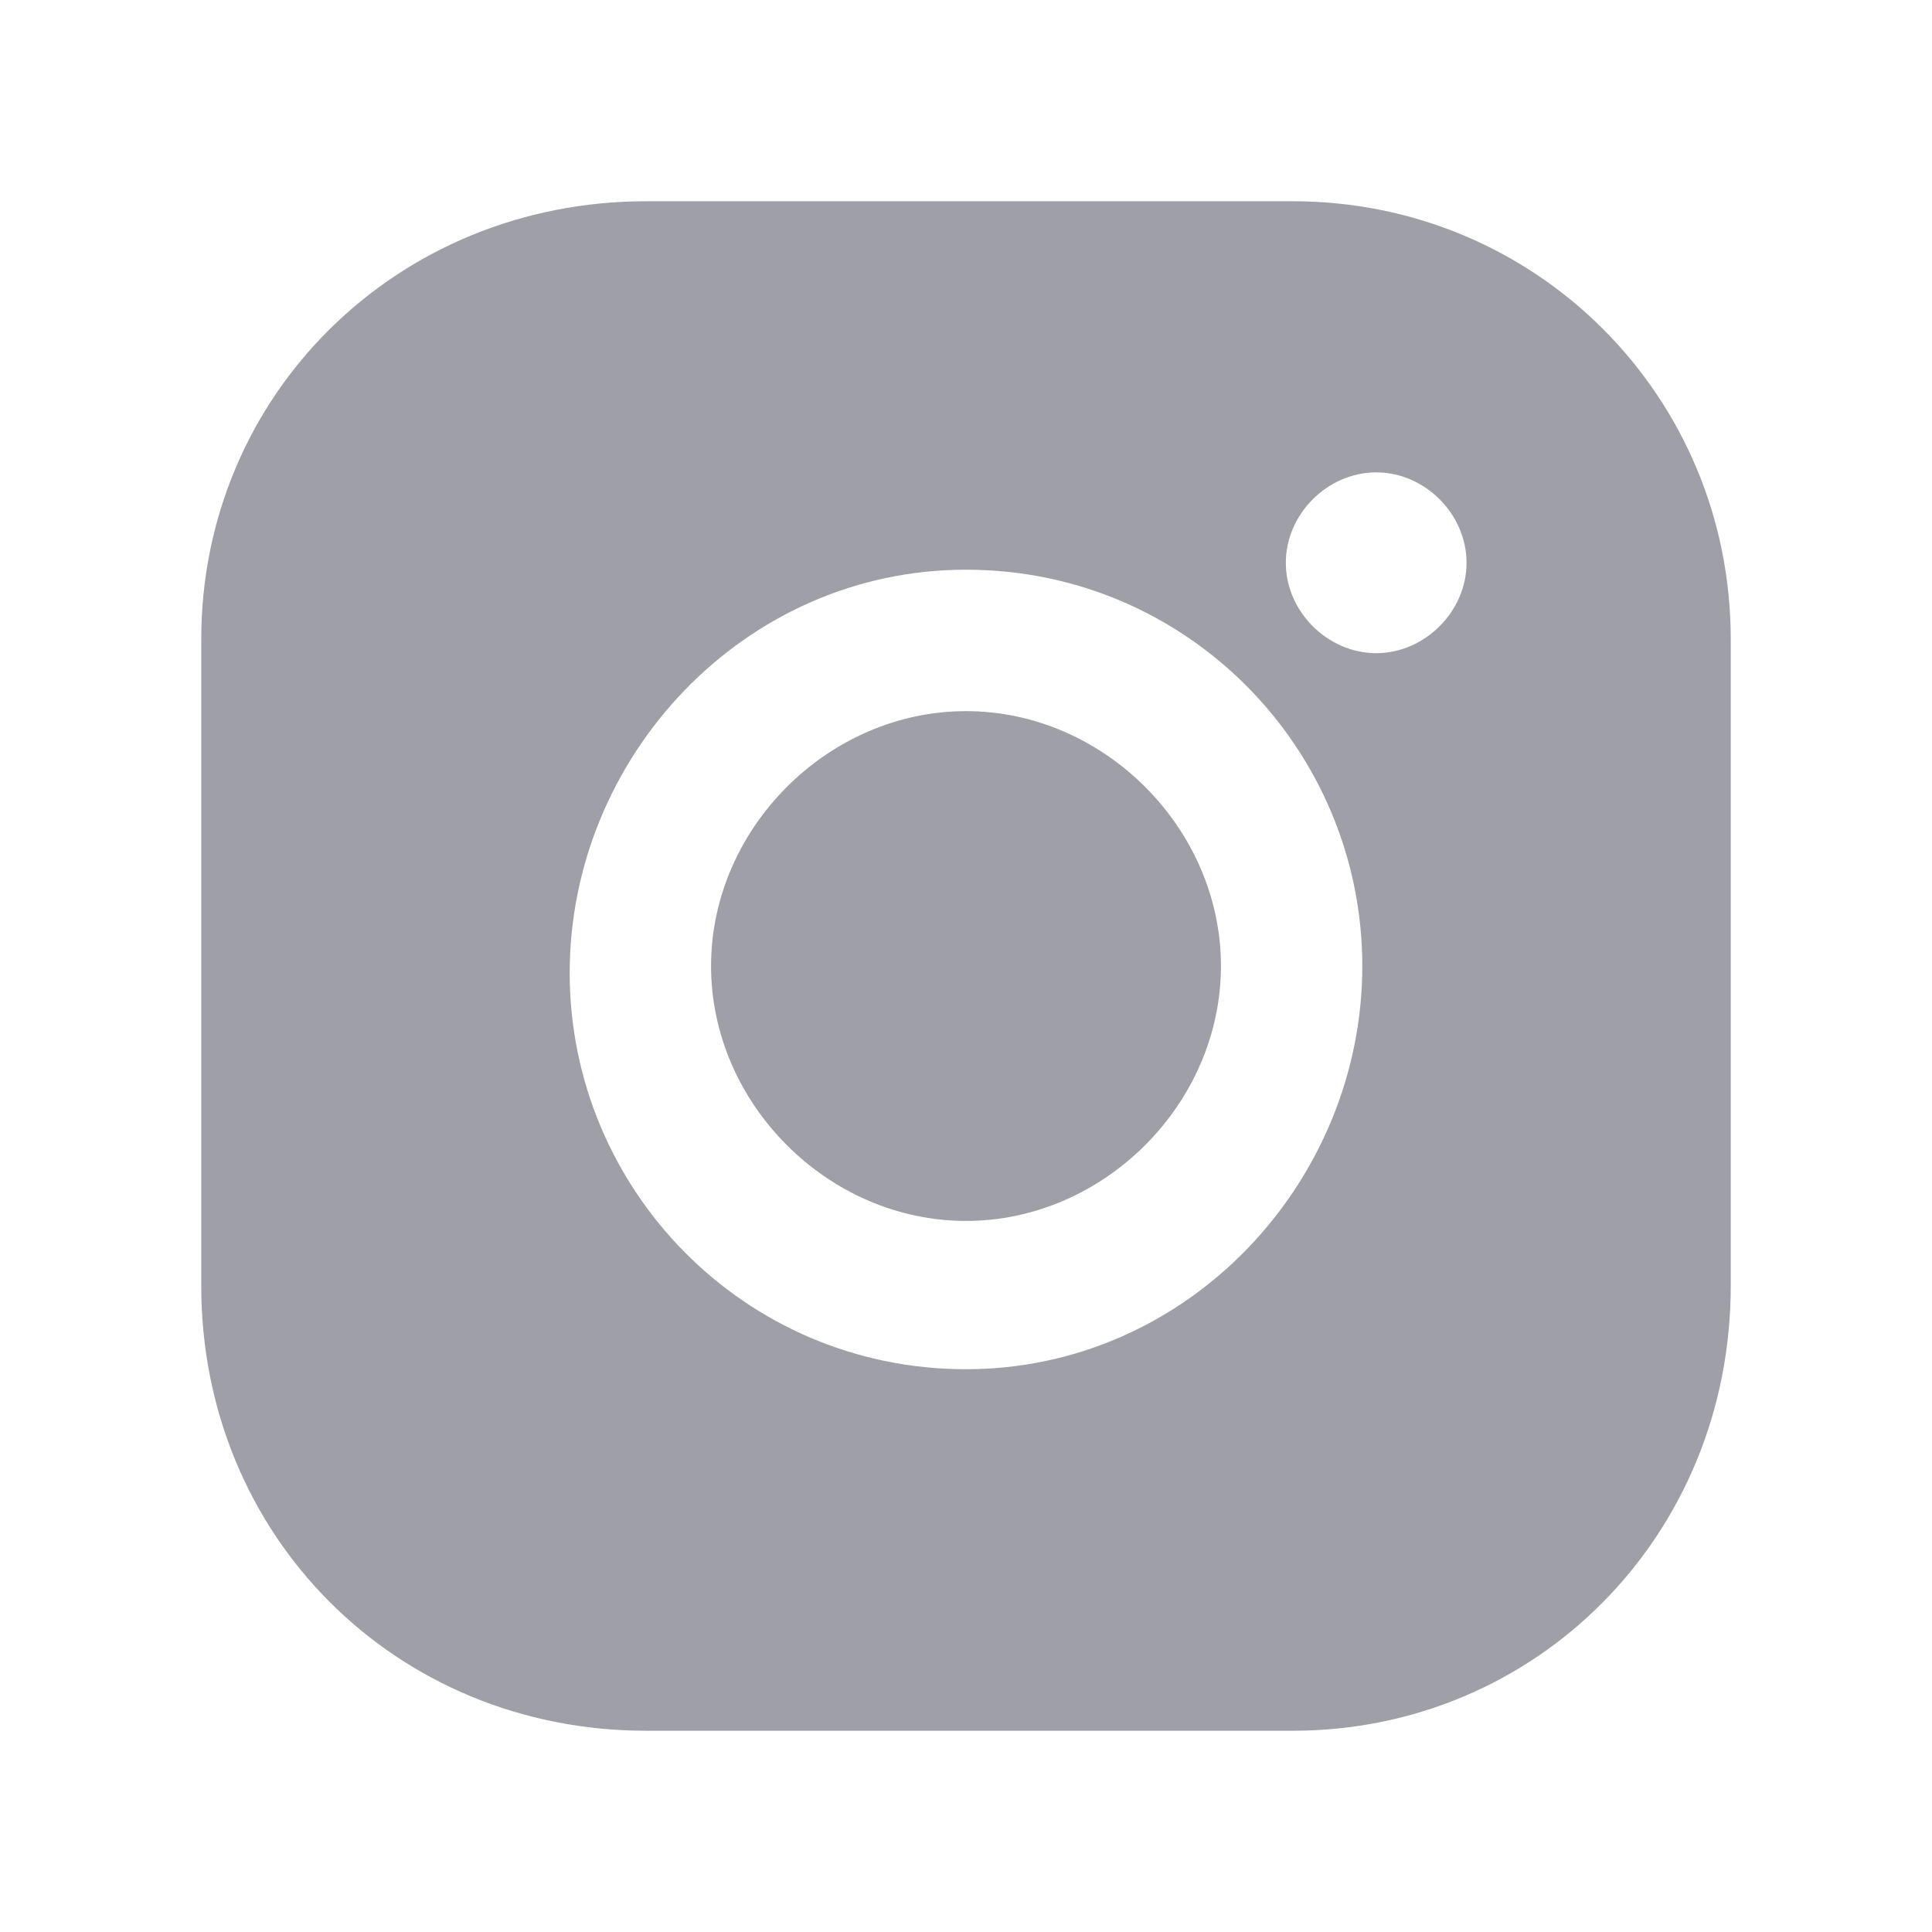 <svg width="24" height="24" viewBox="0 0 24 24" fill="none" xmlns="http://www.w3.org/2000/svg">
<path d="M12 8.834C10.288 8.834 8.833 10.289 8.833 12C8.833 13.712 10.288 15.167 12 15.167C13.712 15.167 15.167 13.712 15.167 12C15.167 10.289 13.712 8.834 12 8.834Z" fill="#9FA0A7"/>
<path d="M16.059 2.5H8.027C4.918 2.5 2.5 4.918 2.5 7.941V15.973C2.5 19.082 4.918 21.5 8.027 21.5H16.059C19.082 21.5 21.5 19.082 21.5 15.973V7.941C21.5 4.918 19.082 2.5 16.059 2.5ZM12 17.009C9.236 17.009 7.077 14.764 7.077 12.086C7.077 9.409 9.236 7.077 12 7.077C14.764 7.077 16.923 9.323 16.923 12C16.923 14.677 14.764 17.009 12 17.009ZM17.096 8.114C16.491 8.114 15.973 7.595 15.973 6.991C15.973 6.386 16.491 5.868 17.096 5.868C17.7 5.868 18.218 6.386 18.218 6.991C18.218 7.595 17.7 8.114 17.096 8.114Z" fill="#9FA0A7"/>
</svg>

